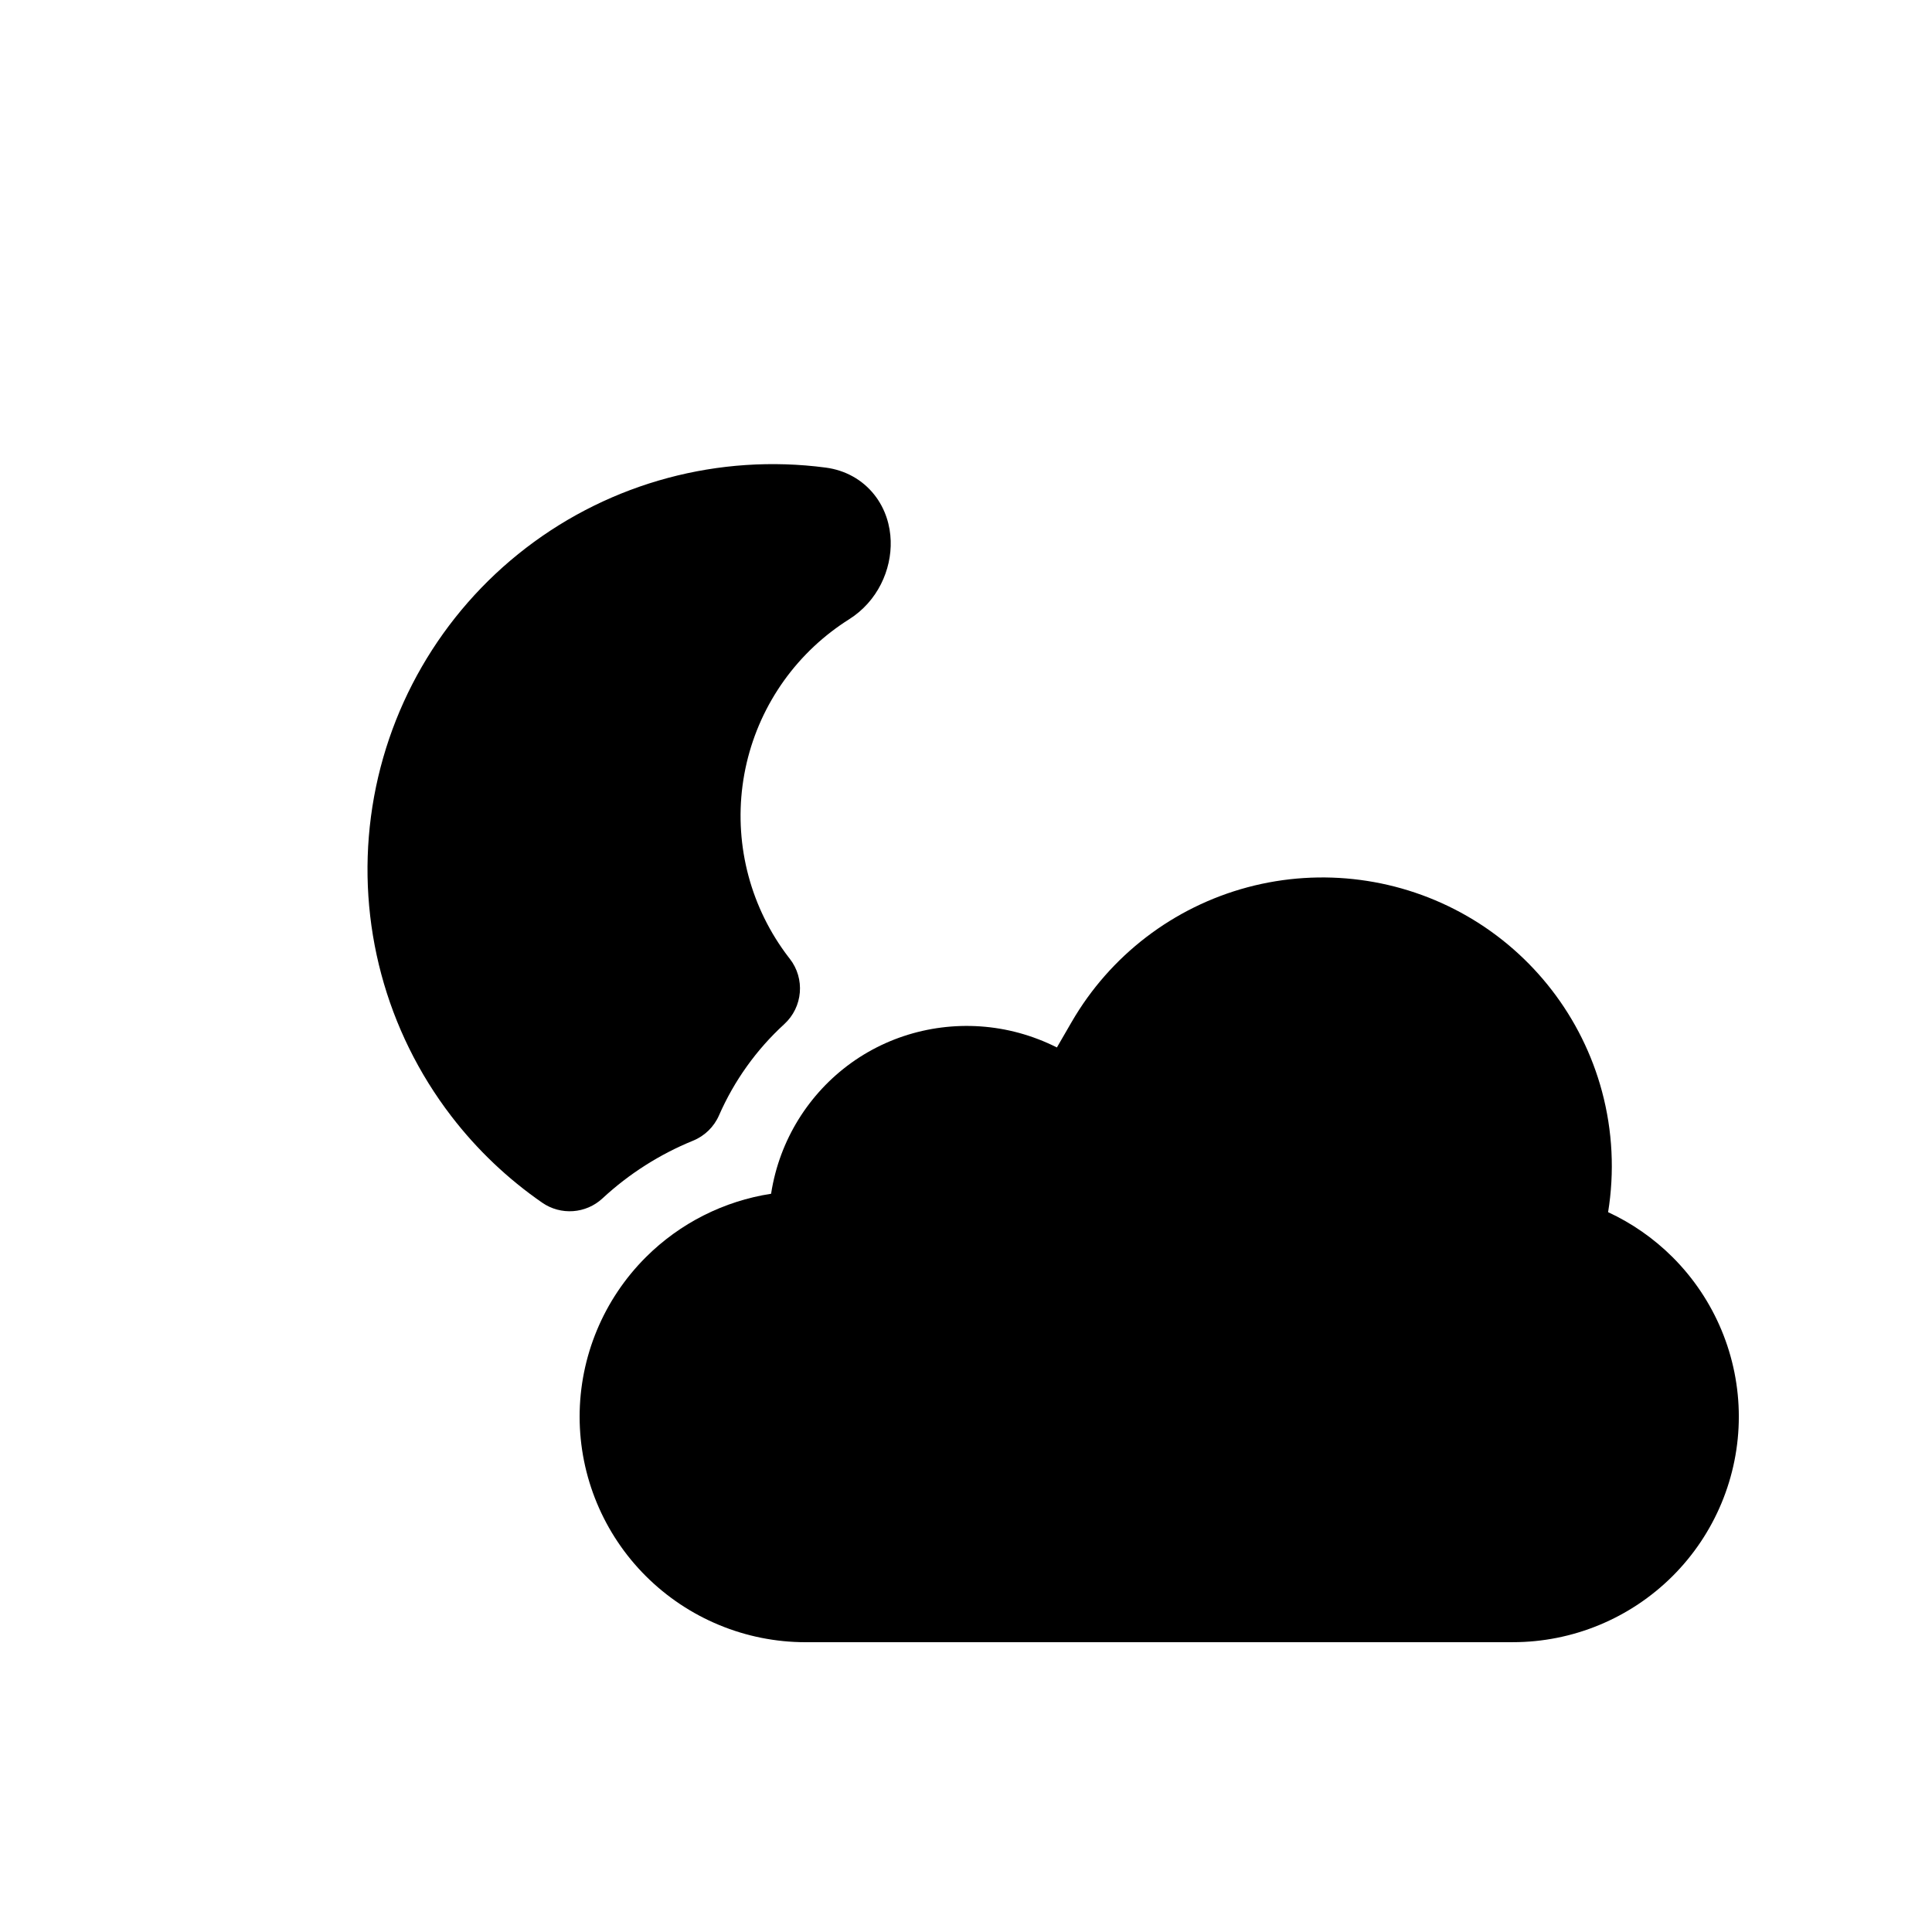 <svg viewBox="0 0 80 80" fill="none">
  <path fill-rule="evenodd" clip-rule="evenodd" d="M21.784 22.686C25.315 19.977 29.778 18.781 34.19 19.362C34.998 19.468 35.71 19.861 36.204 20.486C36.676 21.083 36.863 21.777 36.882 22.395C36.92 23.589 36.344 24.898 35.156 25.646C34.906 25.803 34.663 25.973 34.427 26.154C32.404 27.706 31.08 29.999 30.747 32.527C30.415 35.055 31.1 37.612 32.652 39.635C32.669 39.656 32.685 39.678 32.702 39.699C33.345 40.522 33.246 41.701 32.476 42.406C31.322 43.462 30.401 44.75 29.773 46.184C29.565 46.661 29.178 47.038 28.696 47.234C27.323 47.794 26.051 48.599 24.948 49.622C24.261 50.26 23.222 50.334 22.45 49.8C21.03 48.817 19.757 47.612 18.686 46.216C15.976 42.685 14.78 38.222 15.361 33.81C15.942 29.397 18.253 25.396 21.784 22.686Z" fill="currentColor" />
  <path d="M60.751 37.934C63.499 39.516 65.512 42.13 66.334 45.189C66.776 46.835 66.856 48.54 66.588 50.193C67.571 50.649 68.476 51.276 69.257 52.055C71.01 53.804 72.001 56.183 72.001 58.66C72.001 61.136 71.01 63.516 69.257 65.264C67.503 67.013 65.124 67.999 62.648 67.999H60.609C60.602 68 60.594 68 60.587 68H35.416C35.413 68 35.41 68 35.407 68H33.353C30.877 68 28.498 67.013 26.745 65.265C24.991 63.517 24.001 61.137 24.001 58.661C24.001 56.184 24.991 53.805 26.745 52.056C28.158 50.646 29.979 49.732 31.929 49.431C31.973 49.145 32.032 48.862 32.106 48.581C32.661 46.474 34.042 44.66 35.932 43.571C37.823 42.483 40.089 42.197 42.197 42.771C42.741 42.92 43.266 43.122 43.764 43.373L44.376 42.316C45.968 39.566 48.589 37.56 51.662 36.739C54.729 35.92 58.003 36.352 60.751 37.934Z" fill="currentColor" />
</svg>